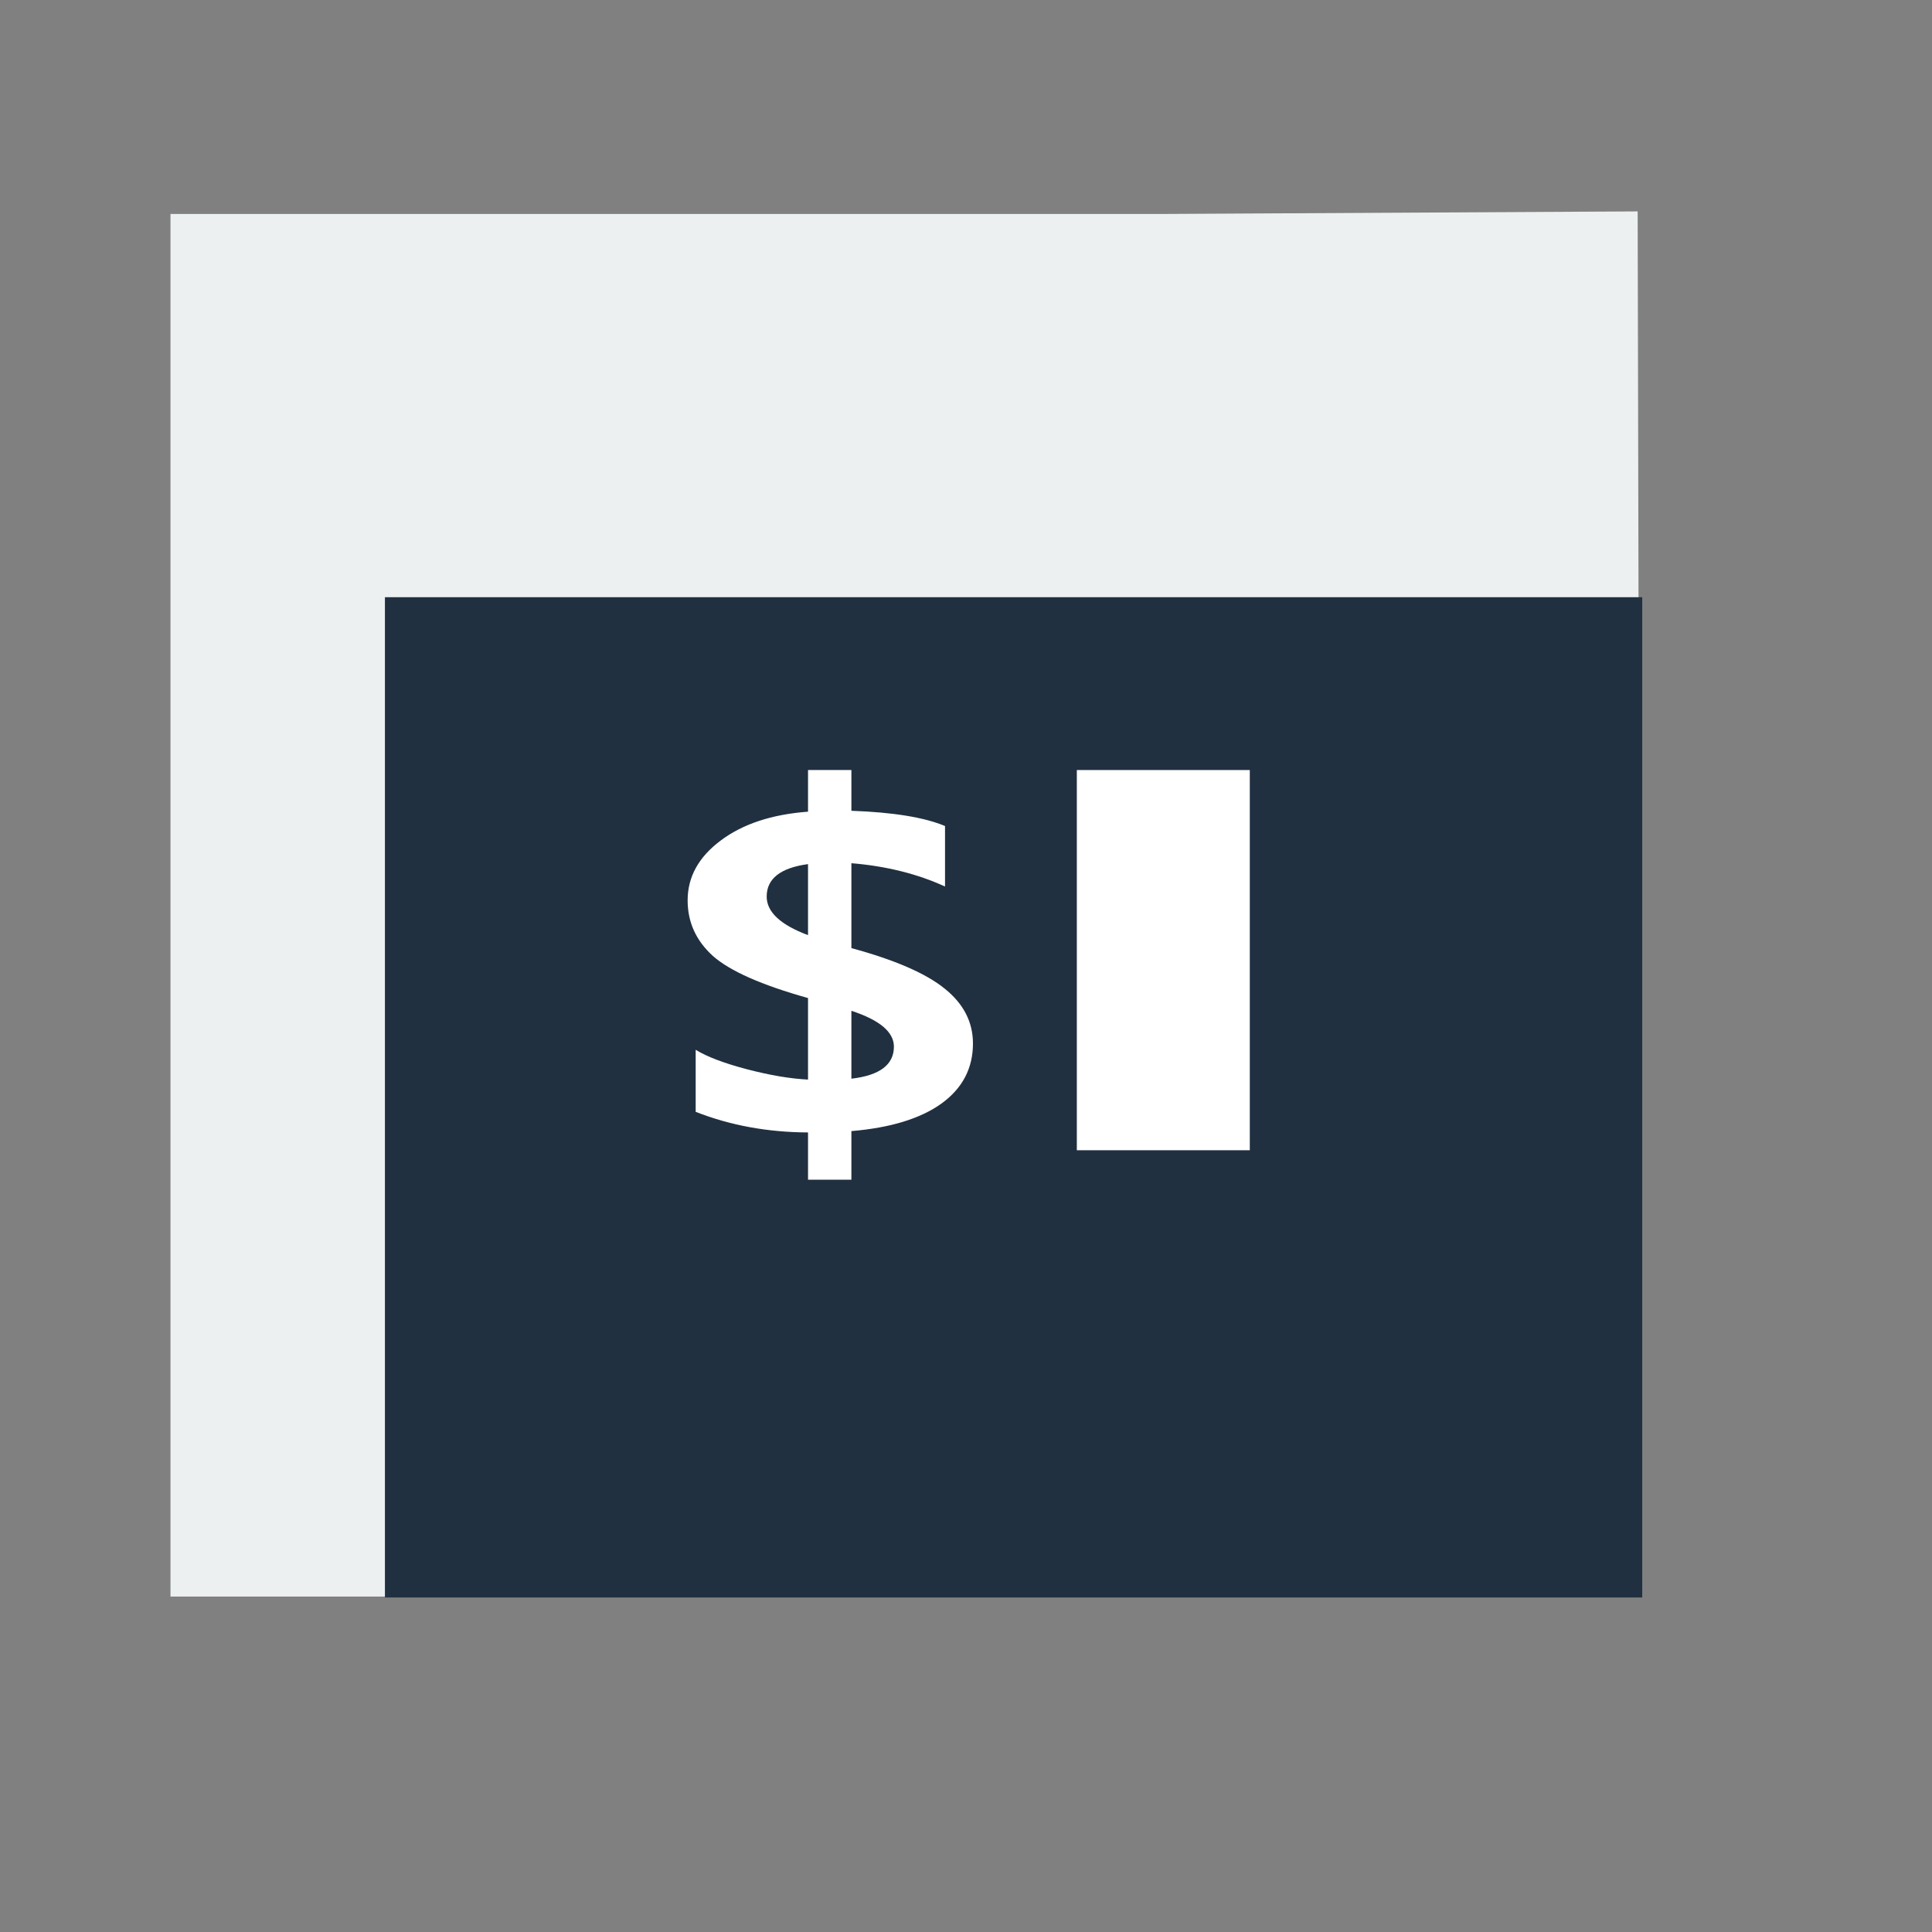 <?xml version="1.0" encoding="UTF-8" standalone="no"?>
<!-- Created using Karbon, part of Calligra: http://www.calligra.org/karbon -->

<svg
   xmlns:dc="http://purl.org/dc/elements/1.1/"
   xmlns:cc="http://creativecommons.org/ns#"
   xmlns:rdf="http://www.w3.org/1999/02/22-rdf-syntax-ns#"
   xmlns:svg="http://www.w3.org/2000/svg"
   xmlns="http://www.w3.org/2000/svg"
   xmlns:sodipodi="http://sodipodi.sourceforge.net/DTD/sodipodi-0.dtd"
   xmlns:inkscape="http://www.inkscape.org/namespaces/inkscape"
   width="38.4pt"
   height="38.4pt"
   id="svg2"
   version="1.1"
   inkscape:version="0.48.4 r9939"
   sodipodi:docname="text-x-script.svg">
  <rect width="100%" height="100%" fill="#808080" stroke="none"/>
  <sodipodi:namedview
     pagecolor="#ffffff"
     bordercolor="#666666"
     borderopacity="1"
     objecttolerance="10"
     gridtolerance="10"
     guidetolerance="10"
     inkscape:pageopacity="0"
     inkscape:pageshadow="2"
     inkscape:window-width="640"
     inkscape:window-height="480"
     id="namedview16"
     showgrid="false"
     inkscape:zoom="13.906433"
     inkscape:cx="34.202722"
     inkscape:cy="42.238619"
     inkscape:current-layer="svg2" />
  <defs
     id="defs4" />
  <g
     id="layer1"
     transform="matrix(1.146,0,0,0.916,-3.504,2.006)">
    <path
       id="rect4090"
       transform="translate(7,4)"
       d="M 0,0 0,40 34,40 33.928,-0.074 23,0 z"
       inkscape:connector-curvature="0"
       style="fill:#ecf0f1"
       sodipodi:nodetypes="cccccc" />
    <rect
       id="rect813"
       transform="translate(11.959,15.088)"
       width="29.075"
       height="28.939"
       x="0"
       y="0"
       style="fill:#203040" />
    <rect
       id="rect3284"
       transform="translate(18.959,20.088)"
       width="13"
       height="11"
       x="0"
       y="0"
       style="fill:none" />
    <g
       id="text854"
       transform="translate(18.334,19.463)"
       style="fill:none">
      <path
         id="path815"
         transform="translate(0.625,0.625)"
         d="m 3.787,10.446 0,1.406 -1.003,0 0,-1.367 C 1.853,10.48 0.987,10.282 0.186,9.889 l 0,-1.795 C 0.451,8.297 0.848,8.485 1.375,8.658 1.902,8.83 2.371,8.93 2.784,8.956 l 0,-2.359 C 1.711,6.221 0.978,5.815 0.584,5.379 0.195,4.938 0,4.402 0,3.772 0,3.093 0.254,2.517 0.763,2.041 1.272,1.562 1.945,1.283 2.784,1.205 l 0,-1.205 1.003,0 0,1.179 c 0.967,0.043 1.688,0.19 2.165,0.441 l 0,1.75 C 5.311,3.003 4.589,2.778 3.787,2.696 l 0,2.456 C 4.791,5.493 5.51,5.884 5.945,6.325 6.38,6.761 6.598,7.29 6.598,7.912 6.598,8.63 6.355,9.209 5.87,9.649 5.384,10.085 4.69,10.351 3.787,10.446 z M 2.784,4.776 l 0,-2.054 C 2.147,2.83 1.828,3.143 1.828,3.661 c 0,0.445 0.318,0.817 0.955,1.115 z m 1.003,2.19 0,1.964 C 4.442,8.835 4.77,8.526 4.77,8.003 4.77,7.58 4.442,7.234 3.787,6.966 z"
         inkscape:connector-curvature="0"
         style="fill:#ffffff" />
    </g>
    <rect
       id="rect868"
       transform="translate(27.959,20.088)"
       width="4"
       height="11"
       x="0"
       y="0"
       style="fill:#ffffff" />
    <rect
       id="rect3288"
       transform="translate(25.959,20.088)"
       width="2"
       height="11"
       x="0"
       y="0"
       style="fill:none" />
  </g>
</svg>
